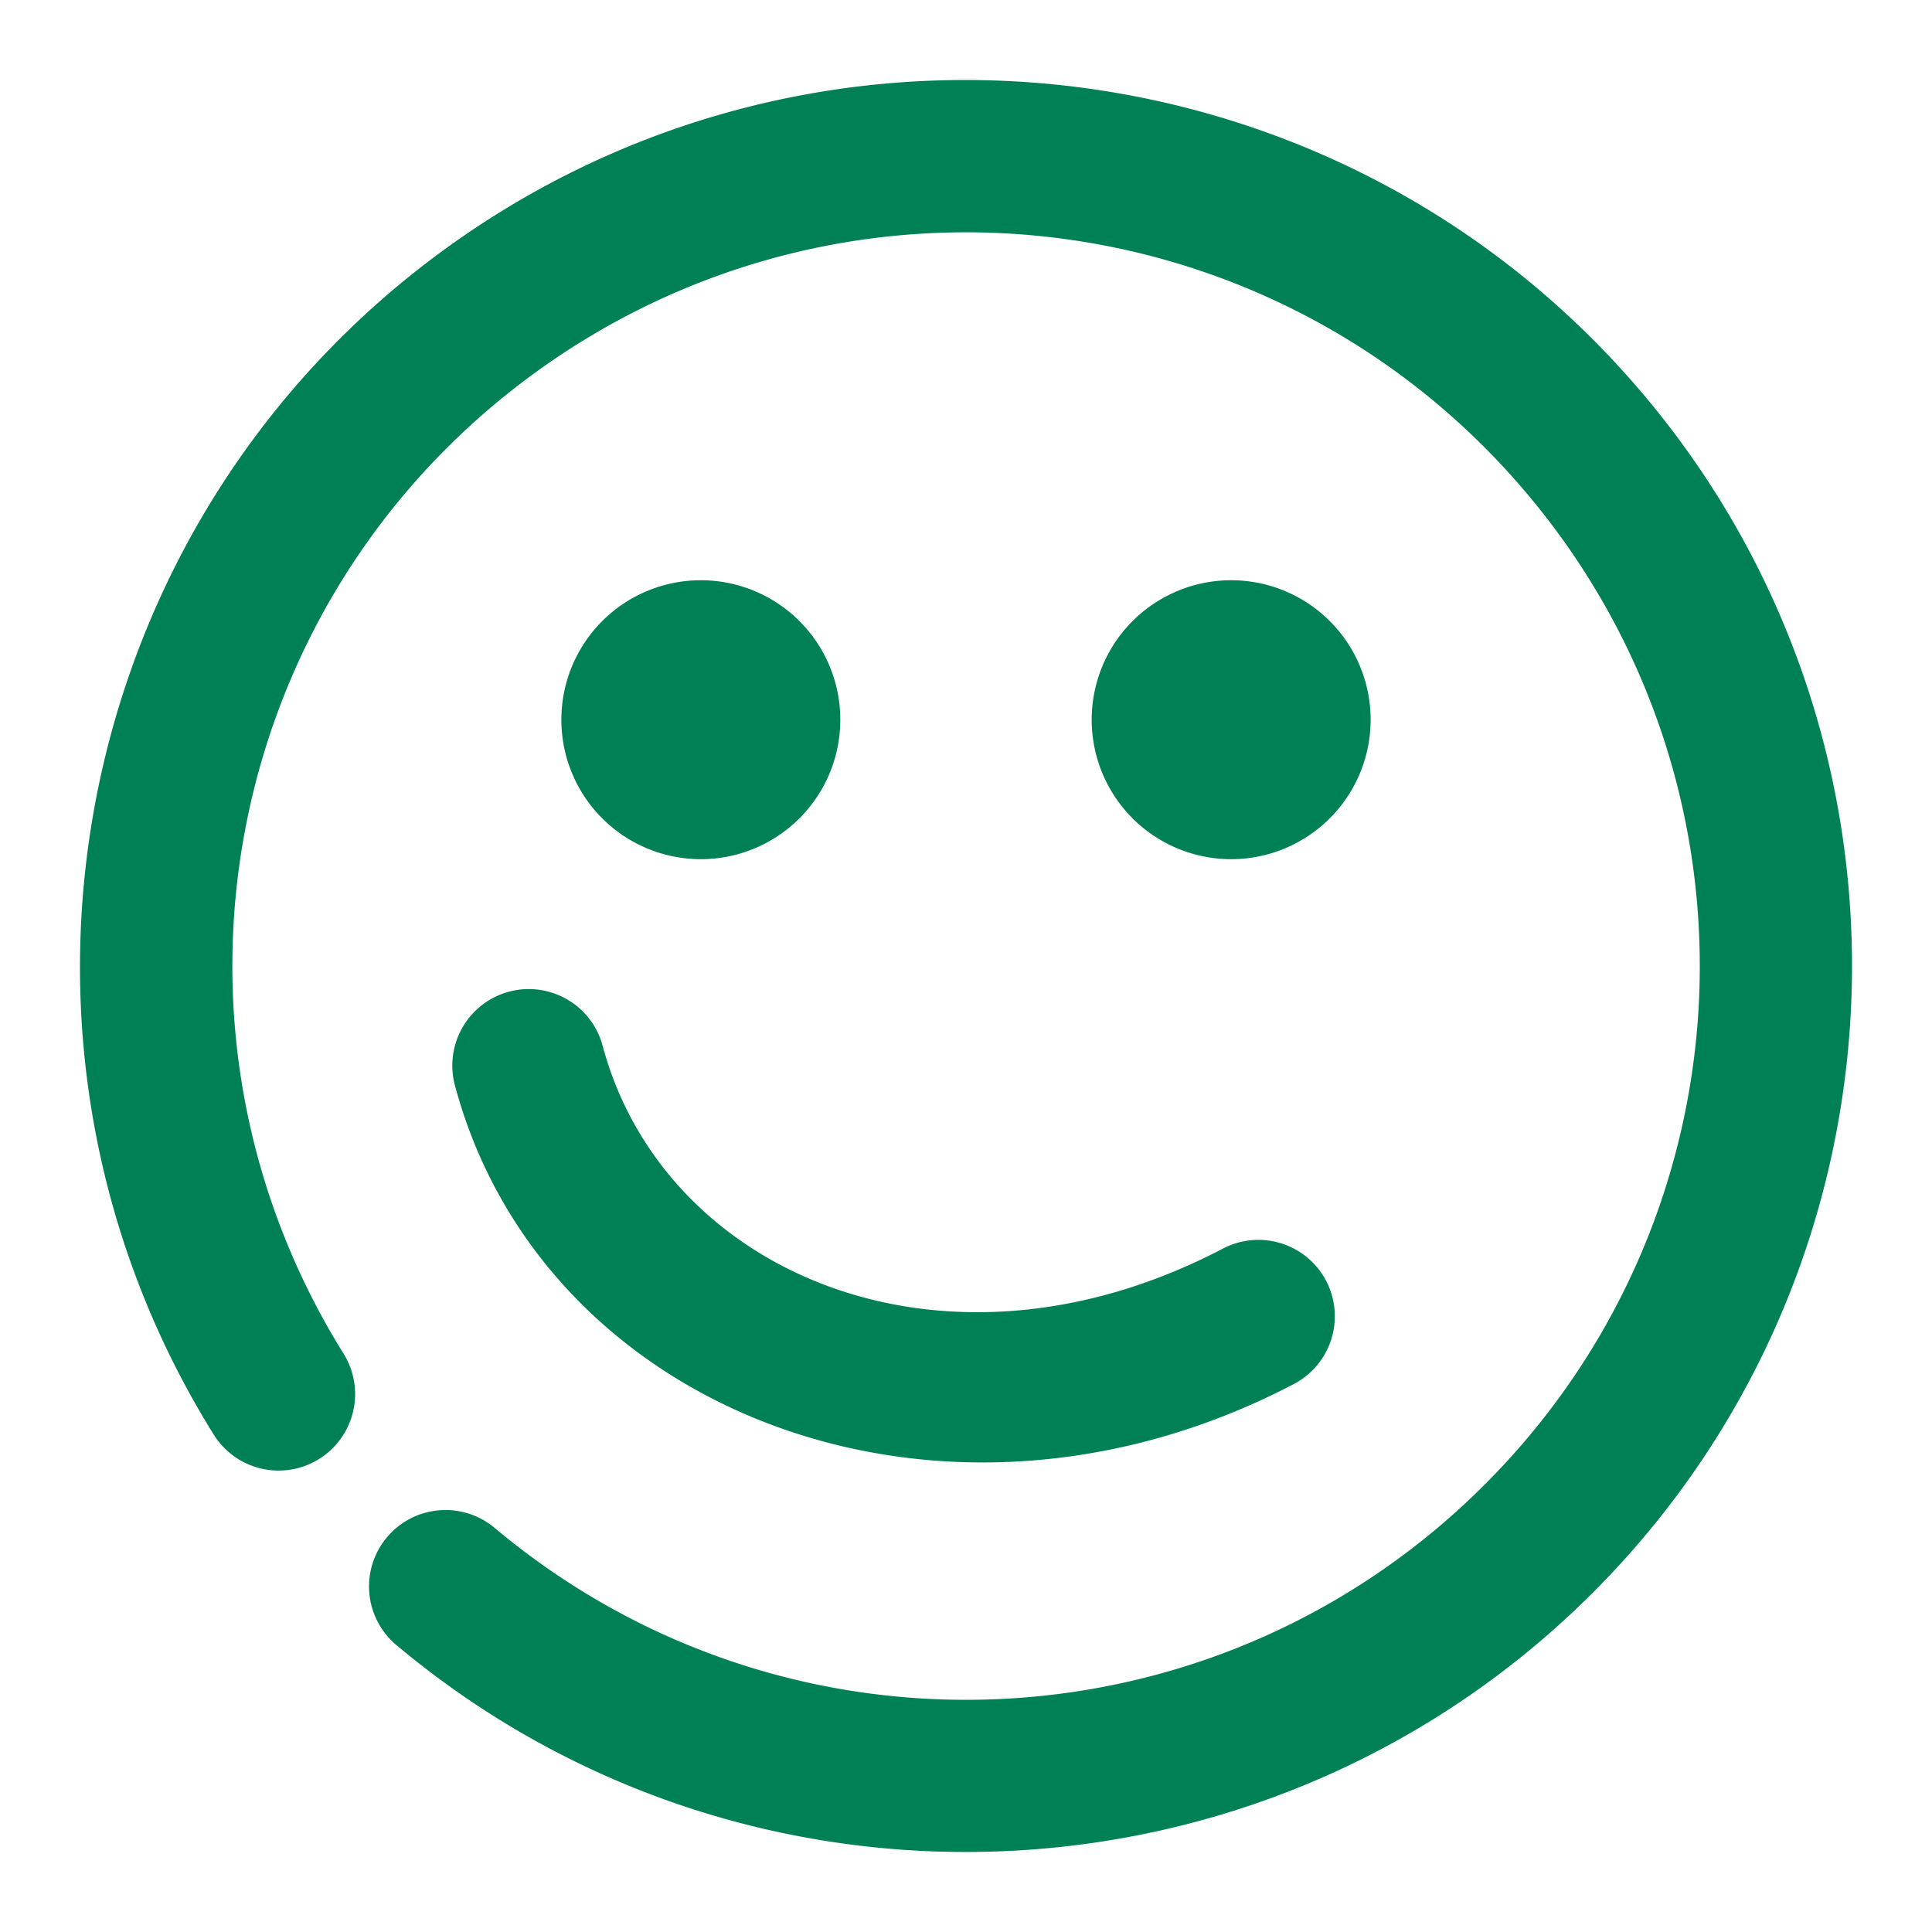 <svg xmlns="http://www.w3.org/2000/svg" width="48" height="48">
	<path d="M 24.41,1.992 C 19.713,1.901 14.962,3.305 10.924,6.285 9.77,7.136 8.724,8.08 7.785,9.101 1.217,16.249 0.003,27.12 5.309,35.64 a 1.9,1.9 85.382 0 0 2.617,0.609 1.9,1.9 85.382 0 0 0.609,-2.619 C 3.502,25.547 5.52,14.997 13.182,9.342 c 7.662,-5.656 18.338,-4.475 24.58,2.717 6.242,7.192 5.908,17.929 -0.77,24.719 -6.677,6.79 -17.408,7.303 -24.703,1.182 a 1.9,1.9 85.382 0 0 -2.676,0.234 1.9,1.9 85.382 0 0 0.234,2.676 C 18.635,48.242 31.658,47.619 39.701,39.441 47.744,31.263 48.15,18.231 40.631,9.568 36.402,4.695 30.45,2.109 24.41,1.992 Z M 17.412,14.416 a 3.465,3.465 0 0 0 -3.465,3.465 3.465,3.465 0 0 0 3.465,3.465 3.465,3.465 0 0 0 3.465,-3.465 3.465,3.465 0 0 0 -3.465,-3.465 z m 13.176,0 a 3.465,3.465 0 0 0 -3.465,3.465 3.465,3.465 0 0 0 3.465,3.465 3.465,3.465 0 0 0 3.465,-3.465 3.465,3.465 0 0 0 -3.465,-3.465 z M 13.076,24.574 a 1.9,1.9 0 0 0 -0.43,0.064 1.9,1.9 0 0 0 -1.344,2.326 c 2.174,8.133 12.126,11.986 20.842,7.422 a 1.9,1.9 0 0 0 0.803,-2.564 1.9,1.9 0 0 0 -2.564,-0.801 C 23.439,34.658 16.478,31.616 14.973,25.984 a 1.9,1.9 0 0 0 -1.781,-1.41 1.9,1.9 0 0 0 -0.115,0 z" fill="#008055"/>
</svg>

